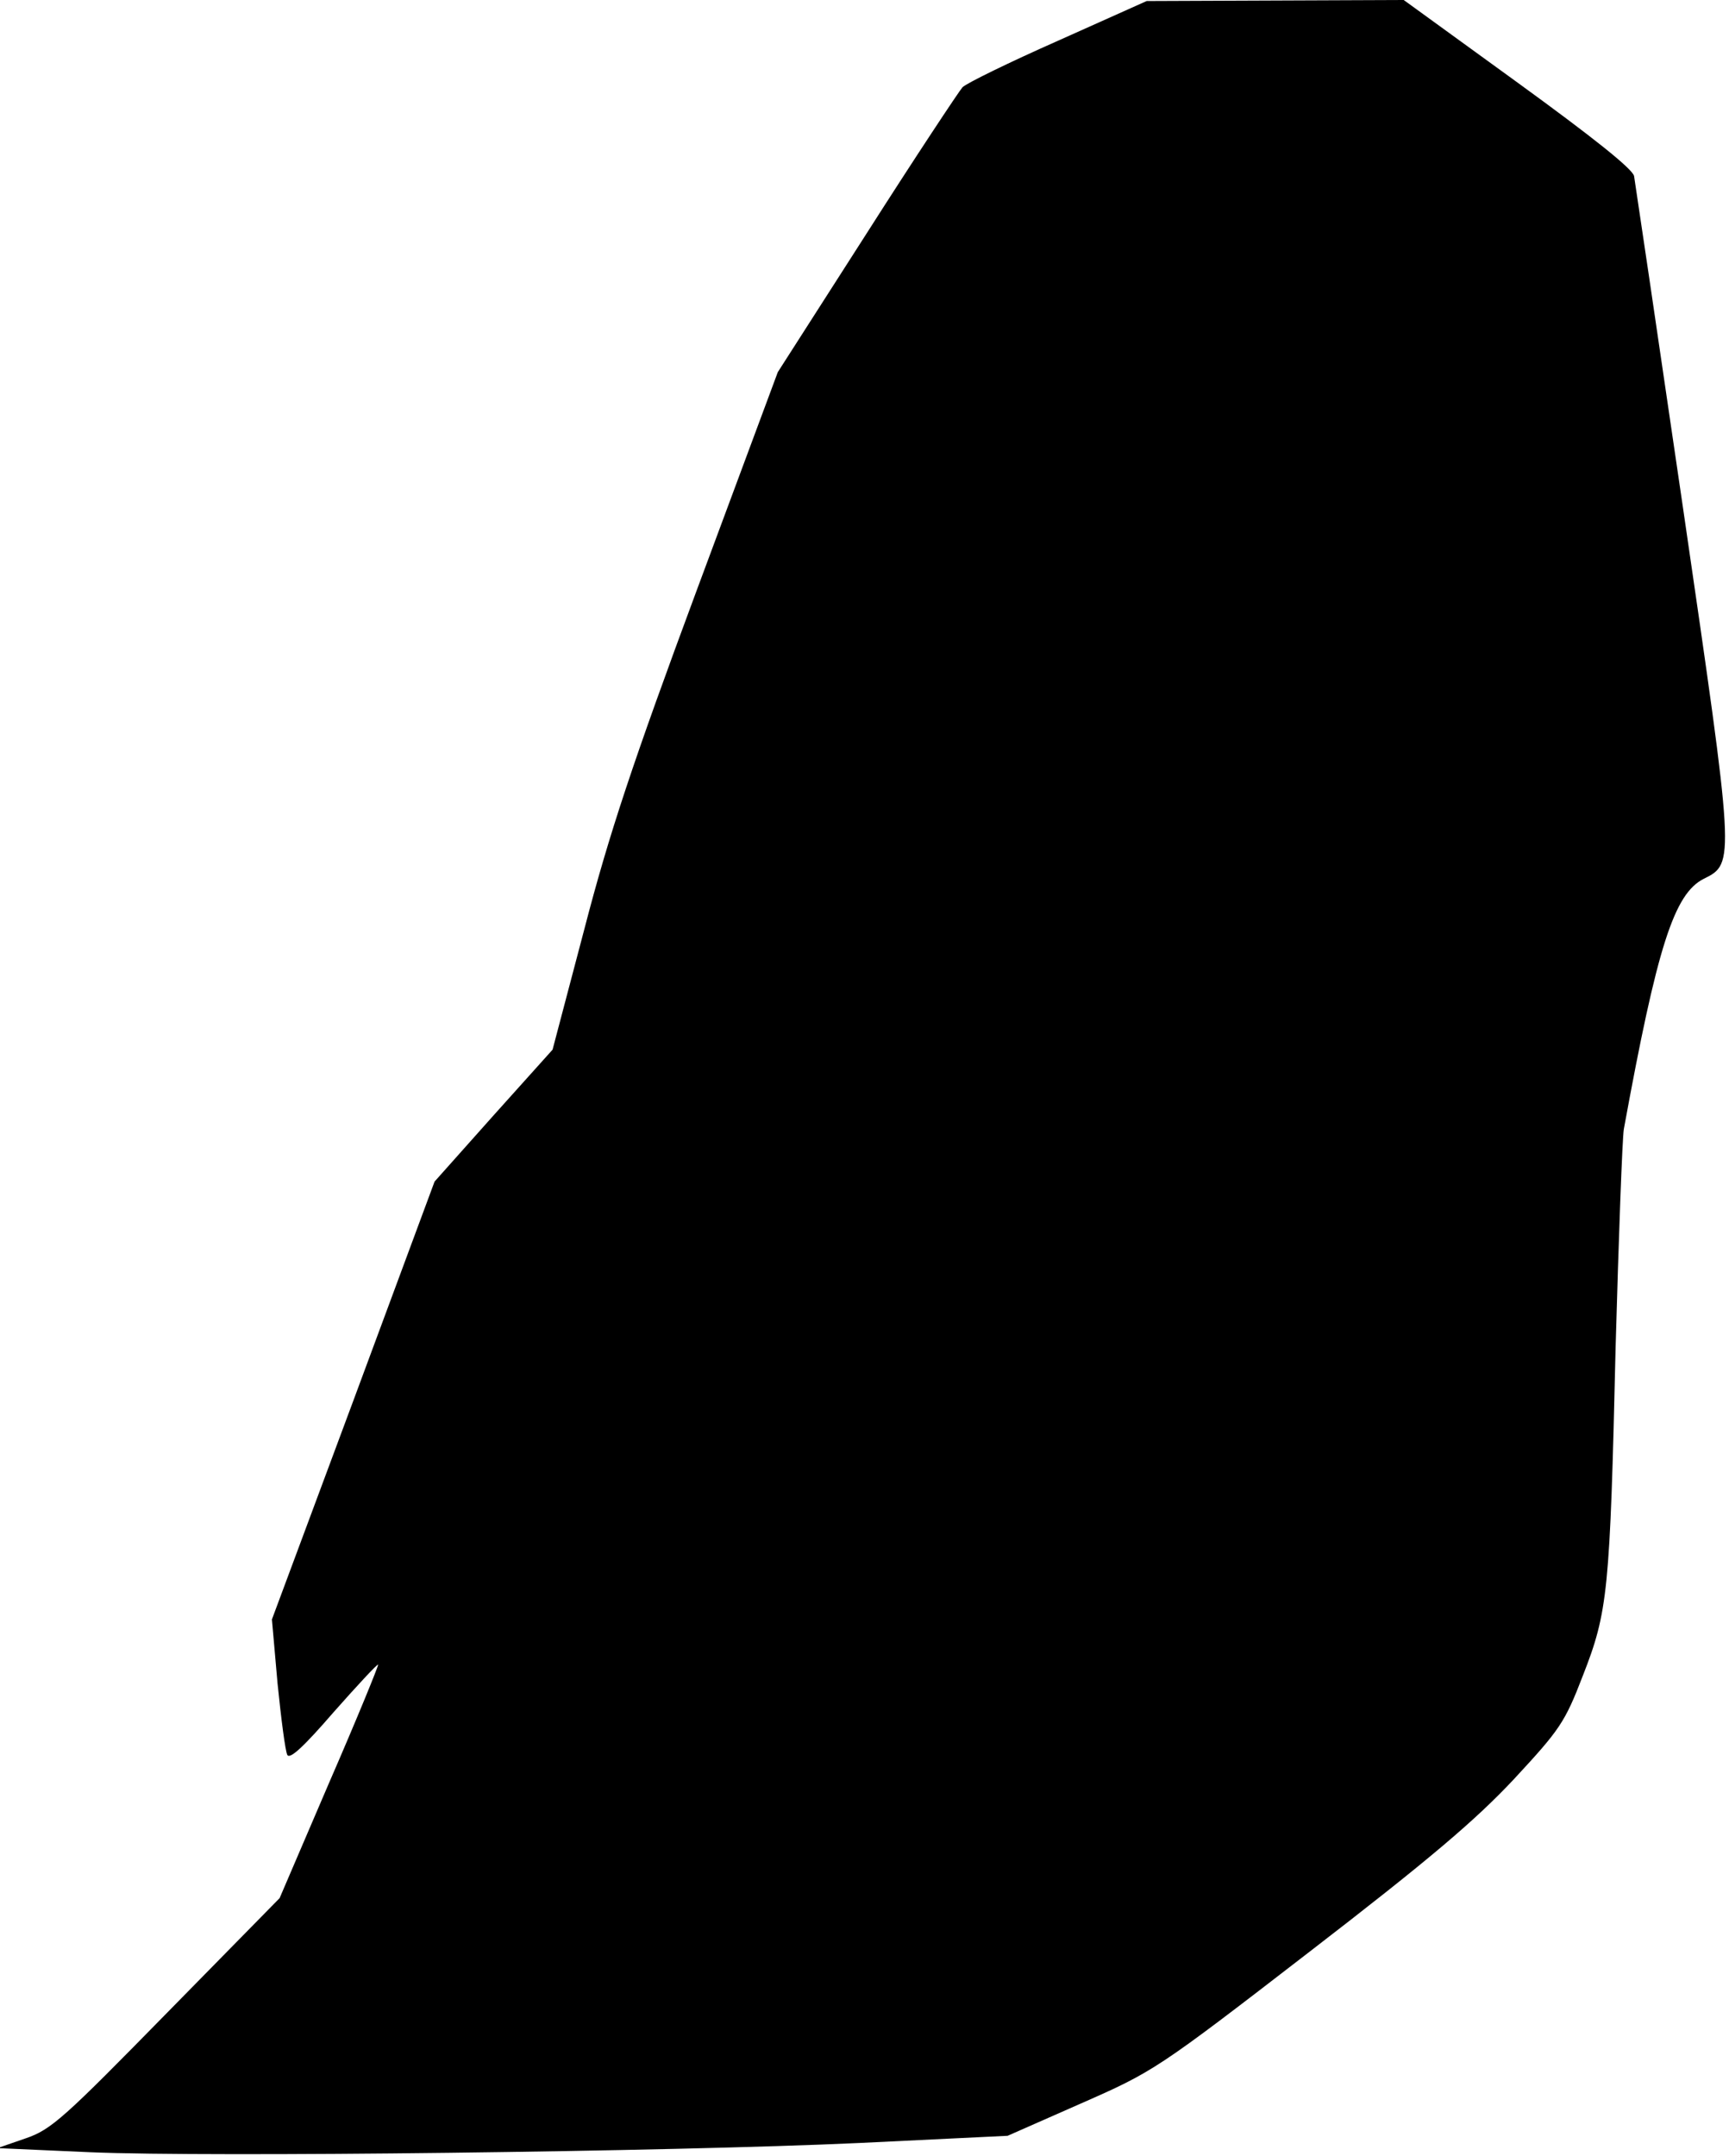 <?xml version="1.0" standalone="no"?>
<!DOCTYPE svg PUBLIC "-//W3C//DTD SVG 20010904//EN"
 "http://www.w3.org/TR/2001/REC-SVG-20010904/DTD/svg10.dtd">
<svg version="1.0" xmlns="http://www.w3.org/2000/svg"
 width="337pt" height="420pt" viewBox="0 0 337 420"
 preserveAspectRatio="xMidYMid meet">
<g transform="translate(0,420) scale(0.1,-0.1)"
fill="#000000" stroke="none">
<path fill="#000000" stroke="none" d="M2063 4121 c-95 -42 -179 -83 -187 -91
-7 -8 -92 -136 -187 -285 l-173 -270 -158 -425 c-124 -334 -171 -475 -219
-660 l-62 -235 -115 -128 -115 -129 -158 -426 -159 -427 11 -125 c7 -69 15
-131 19 -139 5 -9 32 16 90 83 46 52 85 94 87 93 1 -2 -41 -105 -95 -229 l-97
-226 -220 -224 c-200 -204 -225 -227 -275 -244 l-55 -19 180 -8 c236 -10 1132
1 1500 18 l289 14 143 63 c141 62 148 66 446 296 235 181 323 256 398 336 89
96 99 110 134 201 49 125 53 164 64 640 6 215 13 406 16 425 65 356 98 459
156 488 61 30 60 32 -41 725 -50 342 -93 632 -95 644 -3 14 -81 76 -227 182
l-222 161 -251 -1 -250 -1 -172 -77z"/>
</g>
</svg>

